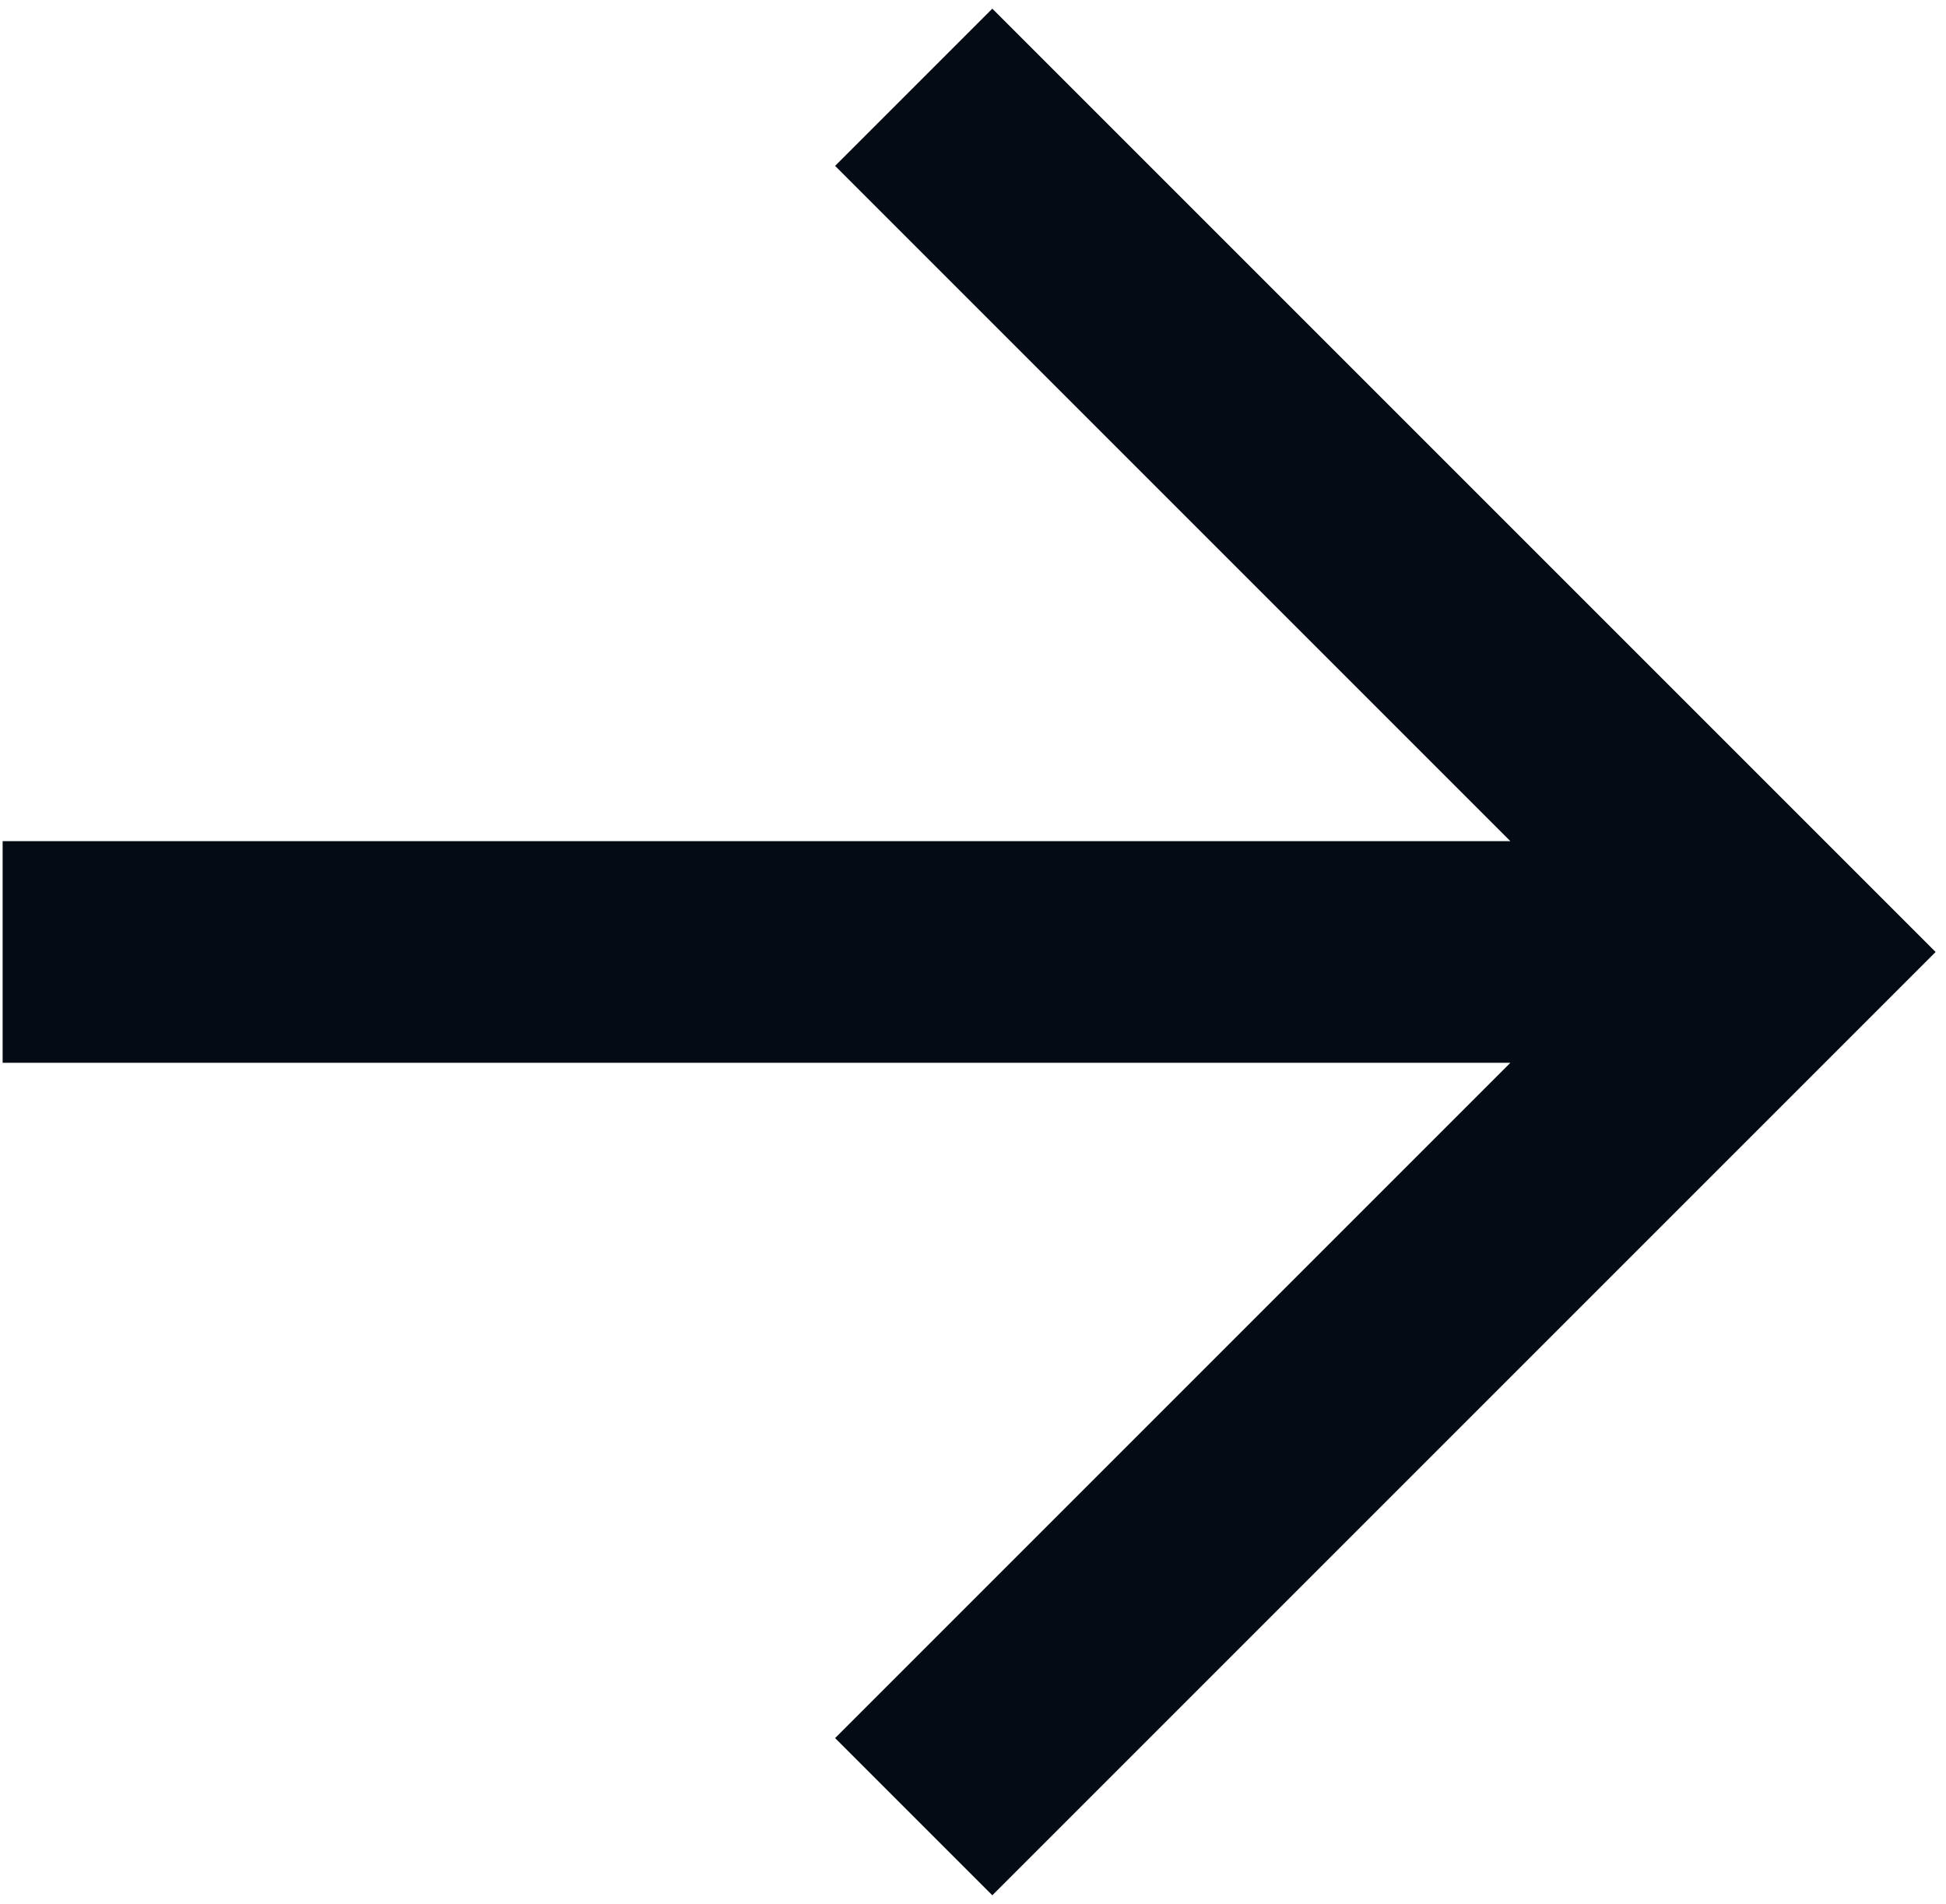 <svg width="93" height="91" viewBox="0 0 93 91" fill="none" xmlns="http://www.w3.org/2000/svg">
<path d="M47.423 0.414L39.91 7.927L72.18 40.198L0.126 40.198L0.126 50.791L72.18 50.791L39.91 83.062L47.423 90.575L92.504 45.495L47.423 0.414Z" fill="#050B14"/>
</svg>
